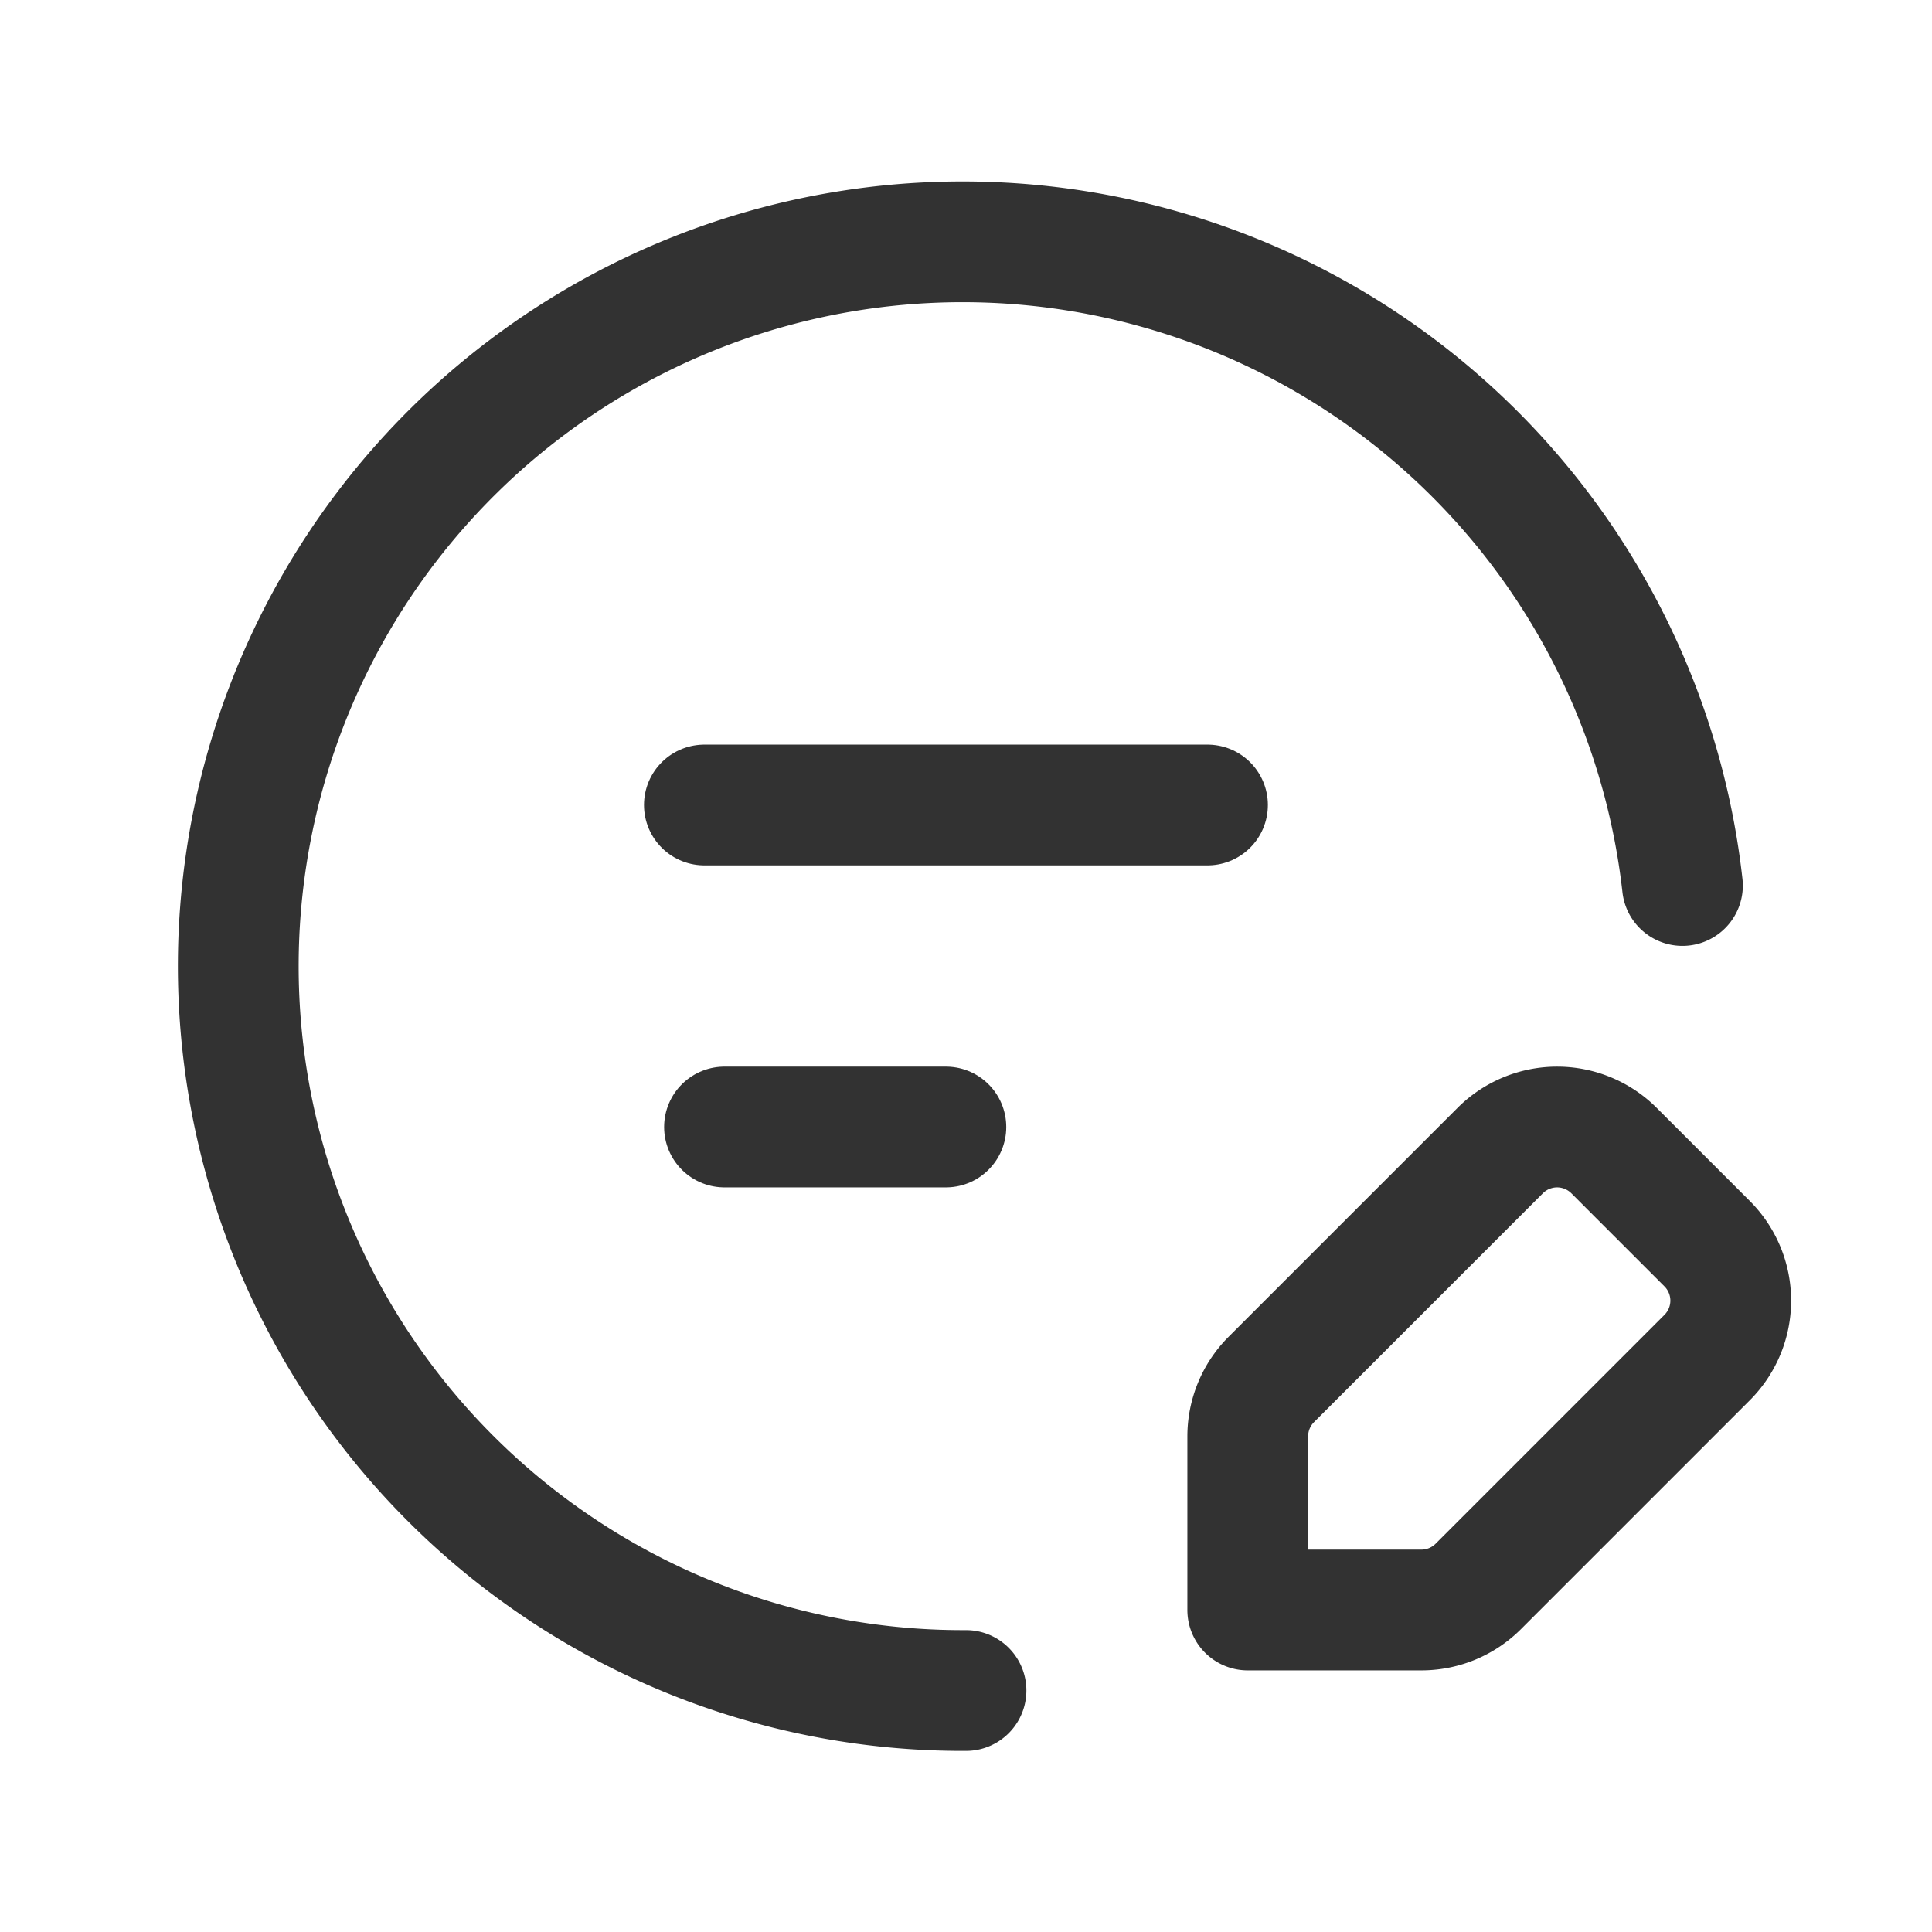 <svg id="Layer_3" data-name="Layer 3" xmlns="http://www.w3.org/2000/svg" viewBox="0 0 24 24"><path d="M24,24H0V0H24Z" fill="none"/><path d="M20.05,14.293a1,1,0,0,0-1.414,0l-2.843,2.843a1,1,0,0,0-.293.707V20h2.157a1,1,0,0,0,.707-.293l2.843-2.843a1,1,0,0,0,0-1.414Z" fill="none" stroke="#323232" stroke-linecap="round" stroke-linejoin="round" stroke-width="1.5"/><path d="M12,21a8.998,8.998,0,1,1,8.9-10" fill="none" stroke="#323232" stroke-linecap="round" stroke-linejoin="round" stroke-width="1.5"/><g id="Layer_22" data-name="Layer 22"><path d="M15,10H8.75" fill="none" stroke="#323232" stroke-linecap="round" stroke-linejoin="round" stroke-width="1.5"/><line x1="11.75" y1="14" x2="9" y2="14" fill="none" stroke="#323232" stroke-linecap="round" stroke-linejoin="round" stroke-width="1.5"/></g></svg>